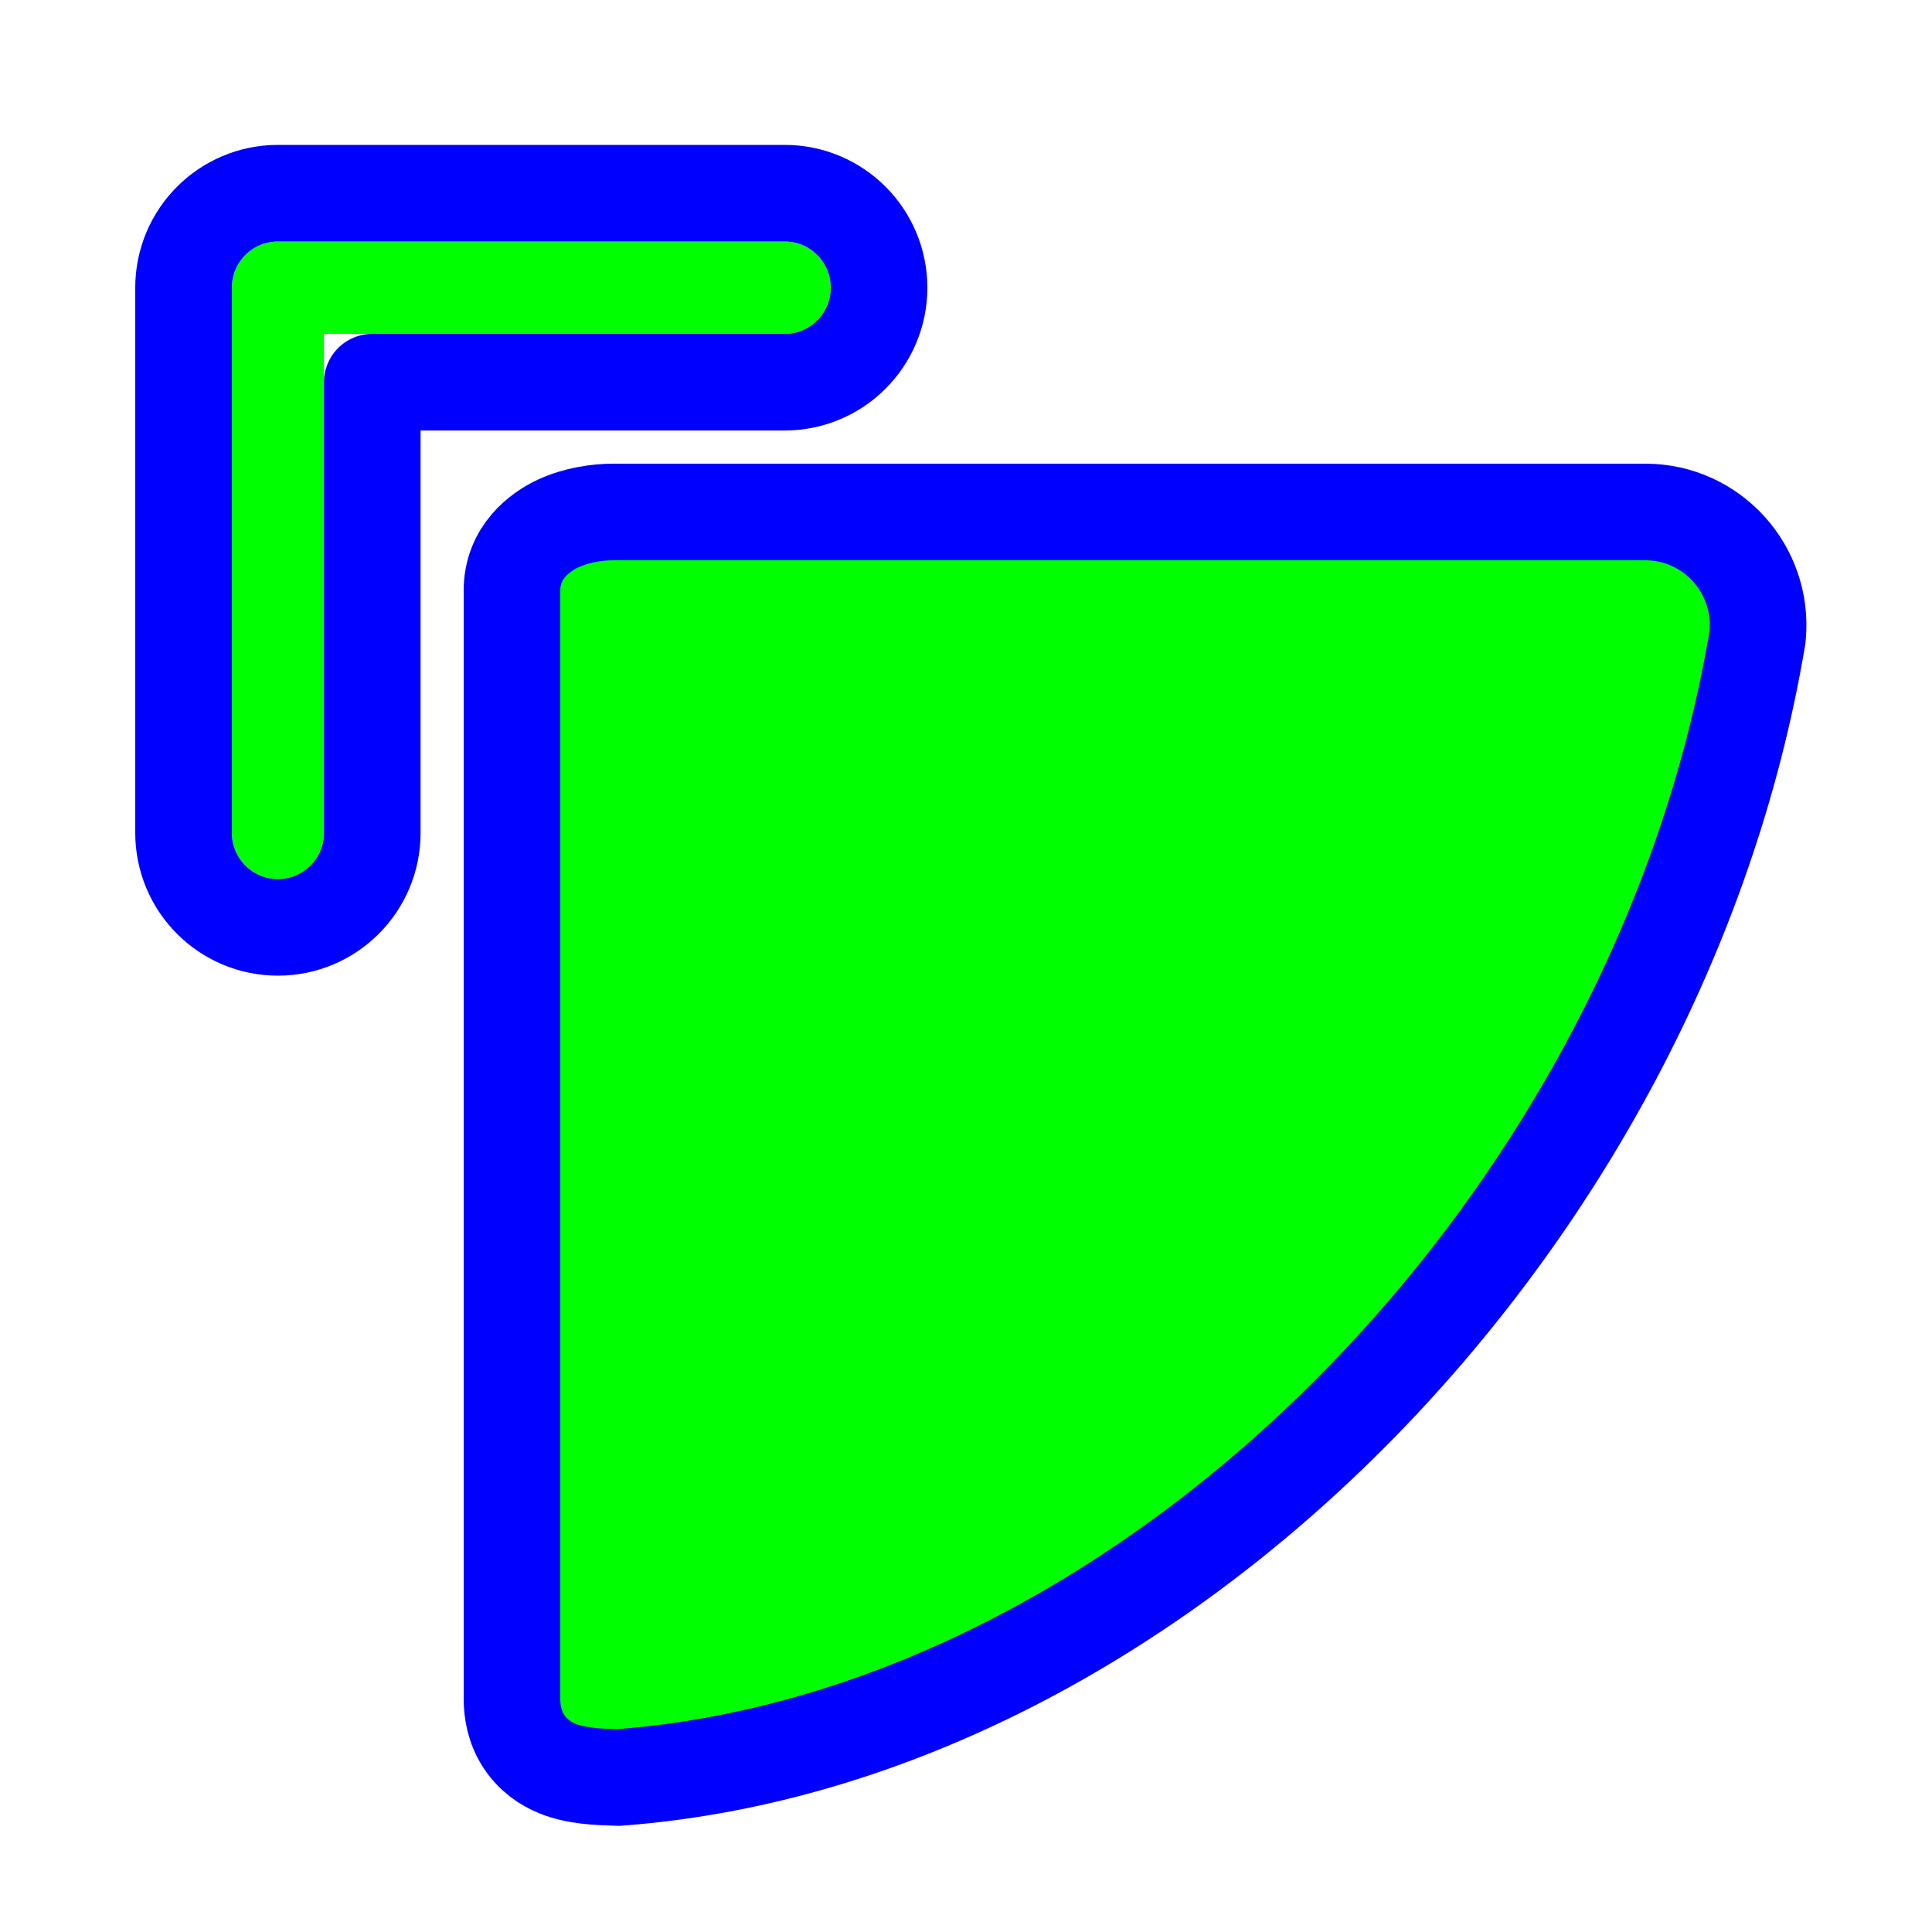 <svg width="200" height="200" viewBox="0 0 200 200" fill="none" xmlns="http://www.w3.org/2000/svg">
    <path
        d="M170.333 53H170.329H63.512C63.512 53 63.512 53 63.511 53C61.823 53 59.681 53.306 57.765 54.197C55.93 55.051 53 57.163 53 61.136V175.848C53 177.211 53.273 178.778 54.206 180.229C55.16 181.714 56.485 182.582 57.701 183.078C59.65 183.875 62.02 183.946 63.563 183.992C63.629 183.994 63.694 183.996 63.757 183.998L64.028 184.006L64.299 183.985C92.175 181.818 119.046 167.257 140.114 145.99C161.2 124.706 176.792 96.4 181.902 66.161L181.935 65.969L181.952 65.775C182.565 58.954 177.228 53.006 170.333 53Z"
        fill="#00FF00" stroke="#0000FF" stroke-width="10">
        <animate attributeName="fill" values="#F8CA01;#F47F02;#F65054;#884FF9;#2590F9;#0FC584;#F8CA01" dur="1.5s"
            repeatCount="indefinite" />
    </path>
    <g filter="url(#filter0_d)">
        <path fill-rule="evenodd" clip-rule="evenodd"
            d="M28.769 87C31.403 87 33.538 84.859 33.538 82.217V30.565H81.231C83.865 30.565 86 28.424 86 25.783C86 23.141 83.865 21 81.231 21H28.769C26.135 21 24 23.141 24 25.783V82.217C24 84.859 26.135 87 28.769 87Z"
            fill="#00FF00">
            <animate attributeName="fill" values="#F8CA01;#F47F02;#F65054;#884FF9;#2590F9;#0FC584;#F8CA01" dur="1.5s"
                repeatCount="indefinite" />
        </path>
        <path
            d="M28.769 92C34.178 92 38.538 87.607 38.538 82.217V35.565H81.231C86.639 35.565 91 31.172 91 25.783C91 20.393 86.639 16 81.231 16H28.769C23.361 16 19 20.393 19 25.783V82.217C19 87.607 23.361 92 28.769 92Z"
            stroke="#0000FF" stroke-width="10" stroke-linecap="round" stroke-linejoin="round" />
    </g>
    <defs>
        <filter id="filter0_d" x="9" y="10" width="92" height="96" filterUnits="userSpaceOnUse"
            color-interpolation-filters="sRGB">
            <feFlood flood-opacity="0" result="BackgroundImageFix" />
            <feColorMatrix in="SourceAlpha" type="matrix" values="0 0 0 0 0 0 0 0 0 0 0 0 0 0 0 0 0 0 127 0" />
            <feOffset dy="4" />
            <feGaussianBlur stdDeviation="2.5" />
            <feColorMatrix type="matrix" values="0 0 0 0 0 0 0 0 0 0 0 0 0 0 0 0 0 0 0.5 0" />
            <feBlend mode="normal" in2="BackgroundImageFix" result="effect1_dropShadow" />
            <feBlend mode="normal" in="SourceGraphic" in2="effect1_dropShadow" result="shape" />
        </filter>
    </defs>
</svg>